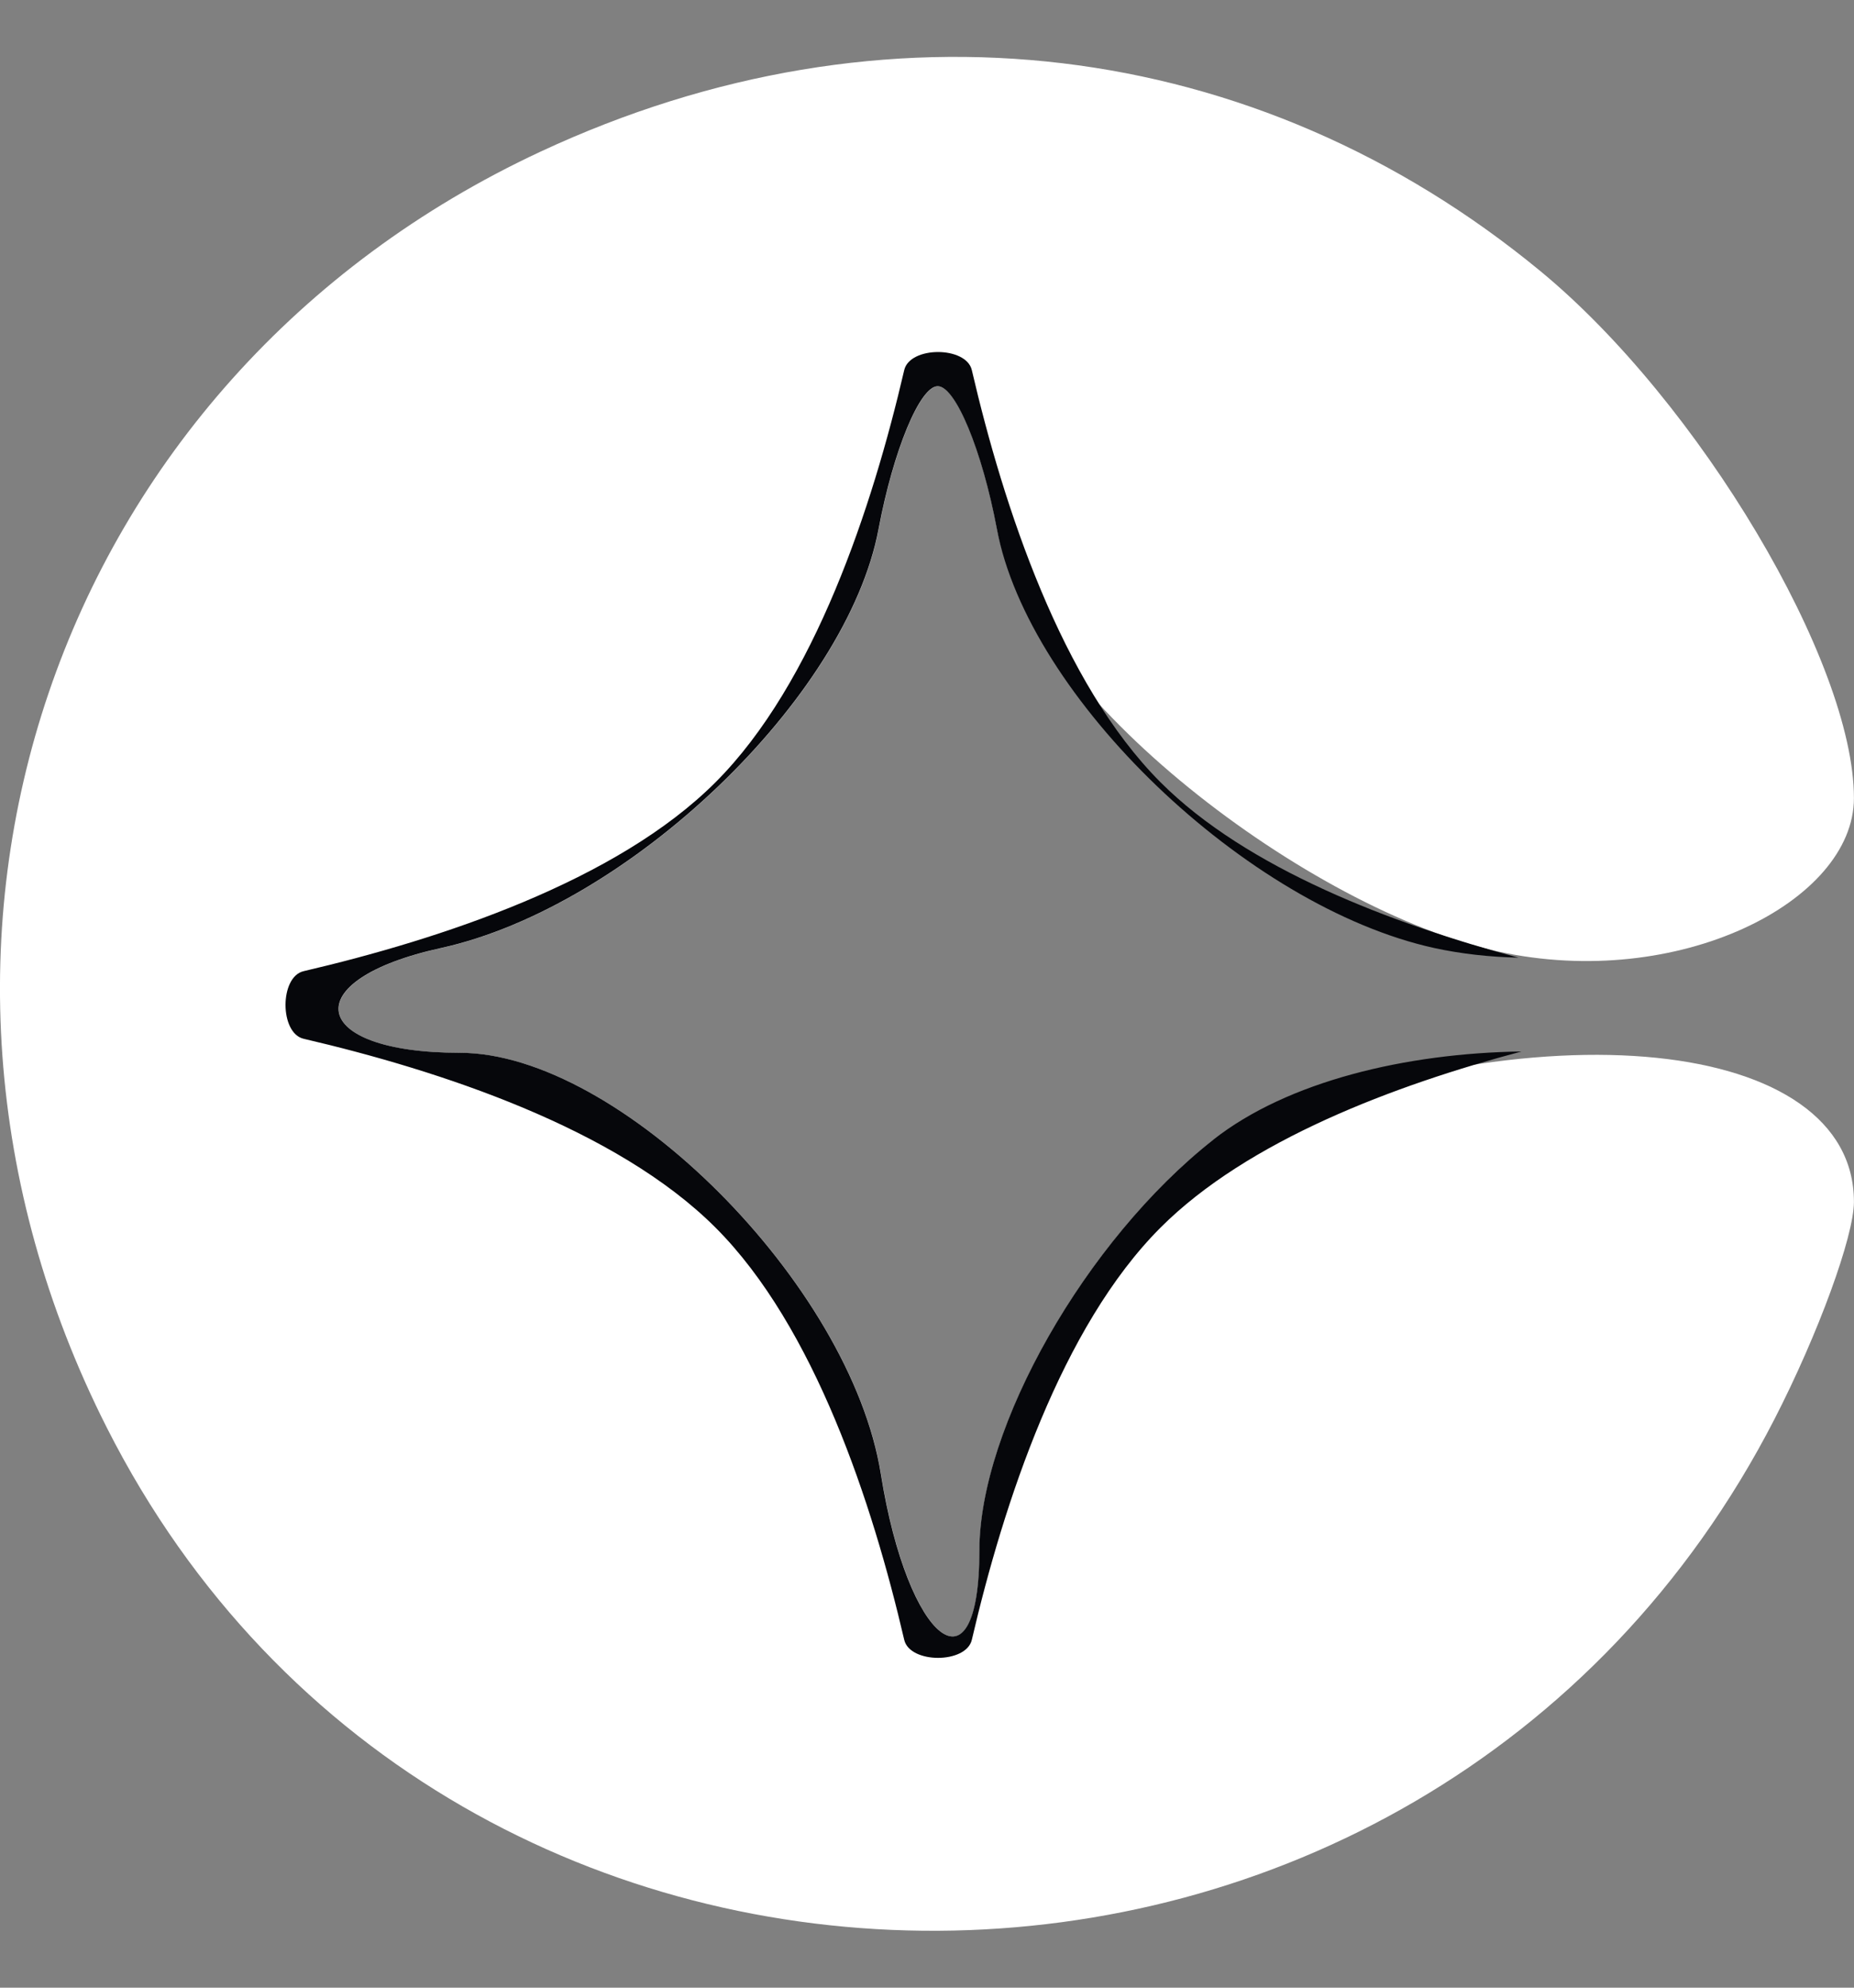 <svg xmlns="http://www.w3.org/2000/svg" width="28" height="30" viewBox="0 0 28 30" fill="none">
  <rect x="0" y="0" width="28" height="30" fill="#808080" stroke="none"/>
  <path fill-rule="evenodd" clip-rule="evenodd" d="M8.165 2.288C0.796 5.719 -2.097 14.225 1.615 21.551C6.773 31.732 21.534 31.654 26.799 21.419C27.459 20.135 27.999 18.66 27.999 18.139C27.999 15.668 23.265 15.125 18.324 17.204C16.399 18.718 14.793 21.54 14.793 23.406C14.793 25.643 13.714 24.802 13.305 22.247C12.847 19.383 9.355 15.891 6.948 15.891C4.658 15.891 4.458 14.793 6.66 14.31C9.497 13.687 12.794 10.532 13.271 7.983C13.494 6.799 13.895 5.83 14.164 5.83C14.434 5.83 14.835 6.799 15.057 7.983C15.535 10.53 19.796 13.739 22.626 14.361C25.342 14.957 27.999 13.611 27.999 12.045C27.999 9.996 25.66 6.066 23.265 4.093C18.961 0.545 13.348 -0.126 8.165 2.288Z" fill="white"/>
  <path fill-rule="evenodd" clip-rule="evenodd" d="M22.933 14.454C21.028 13.944 18.833 13.113 17.527 11.807C16.03 10.31 15.156 7.644 14.677 5.586C14.592 5.222 13.741 5.222 13.656 5.586C13.177 7.644 12.303 10.31 10.806 11.807C9.309 13.304 6.643 14.178 4.585 14.658C4.221 14.742 4.221 15.593 4.585 15.678C6.643 16.157 9.309 17.032 10.806 18.528C12.303 20.025 13.177 22.692 13.656 24.75C13.741 25.113 14.592 25.113 14.677 24.75C15.156 22.692 16.03 20.025 17.527 18.528C18.843 17.212 21.063 16.378 22.979 15.87C21.242 15.895 19.45 16.316 18.322 17.203C16.397 18.718 14.791 21.538 14.791 23.405C14.791 25.642 13.711 24.801 13.303 22.247C12.845 19.382 9.353 15.89 6.946 15.89C4.656 15.89 4.456 14.792 6.658 14.309C9.495 13.686 12.791 10.531 13.269 7.982C13.492 6.798 13.893 5.829 14.162 5.829C14.431 5.829 14.832 6.798 15.055 7.982C15.533 10.529 18.829 13.686 21.659 14.308C22.068 14.397 22.498 14.444 22.933 14.454Z" fill="#06070B"/>
</svg>